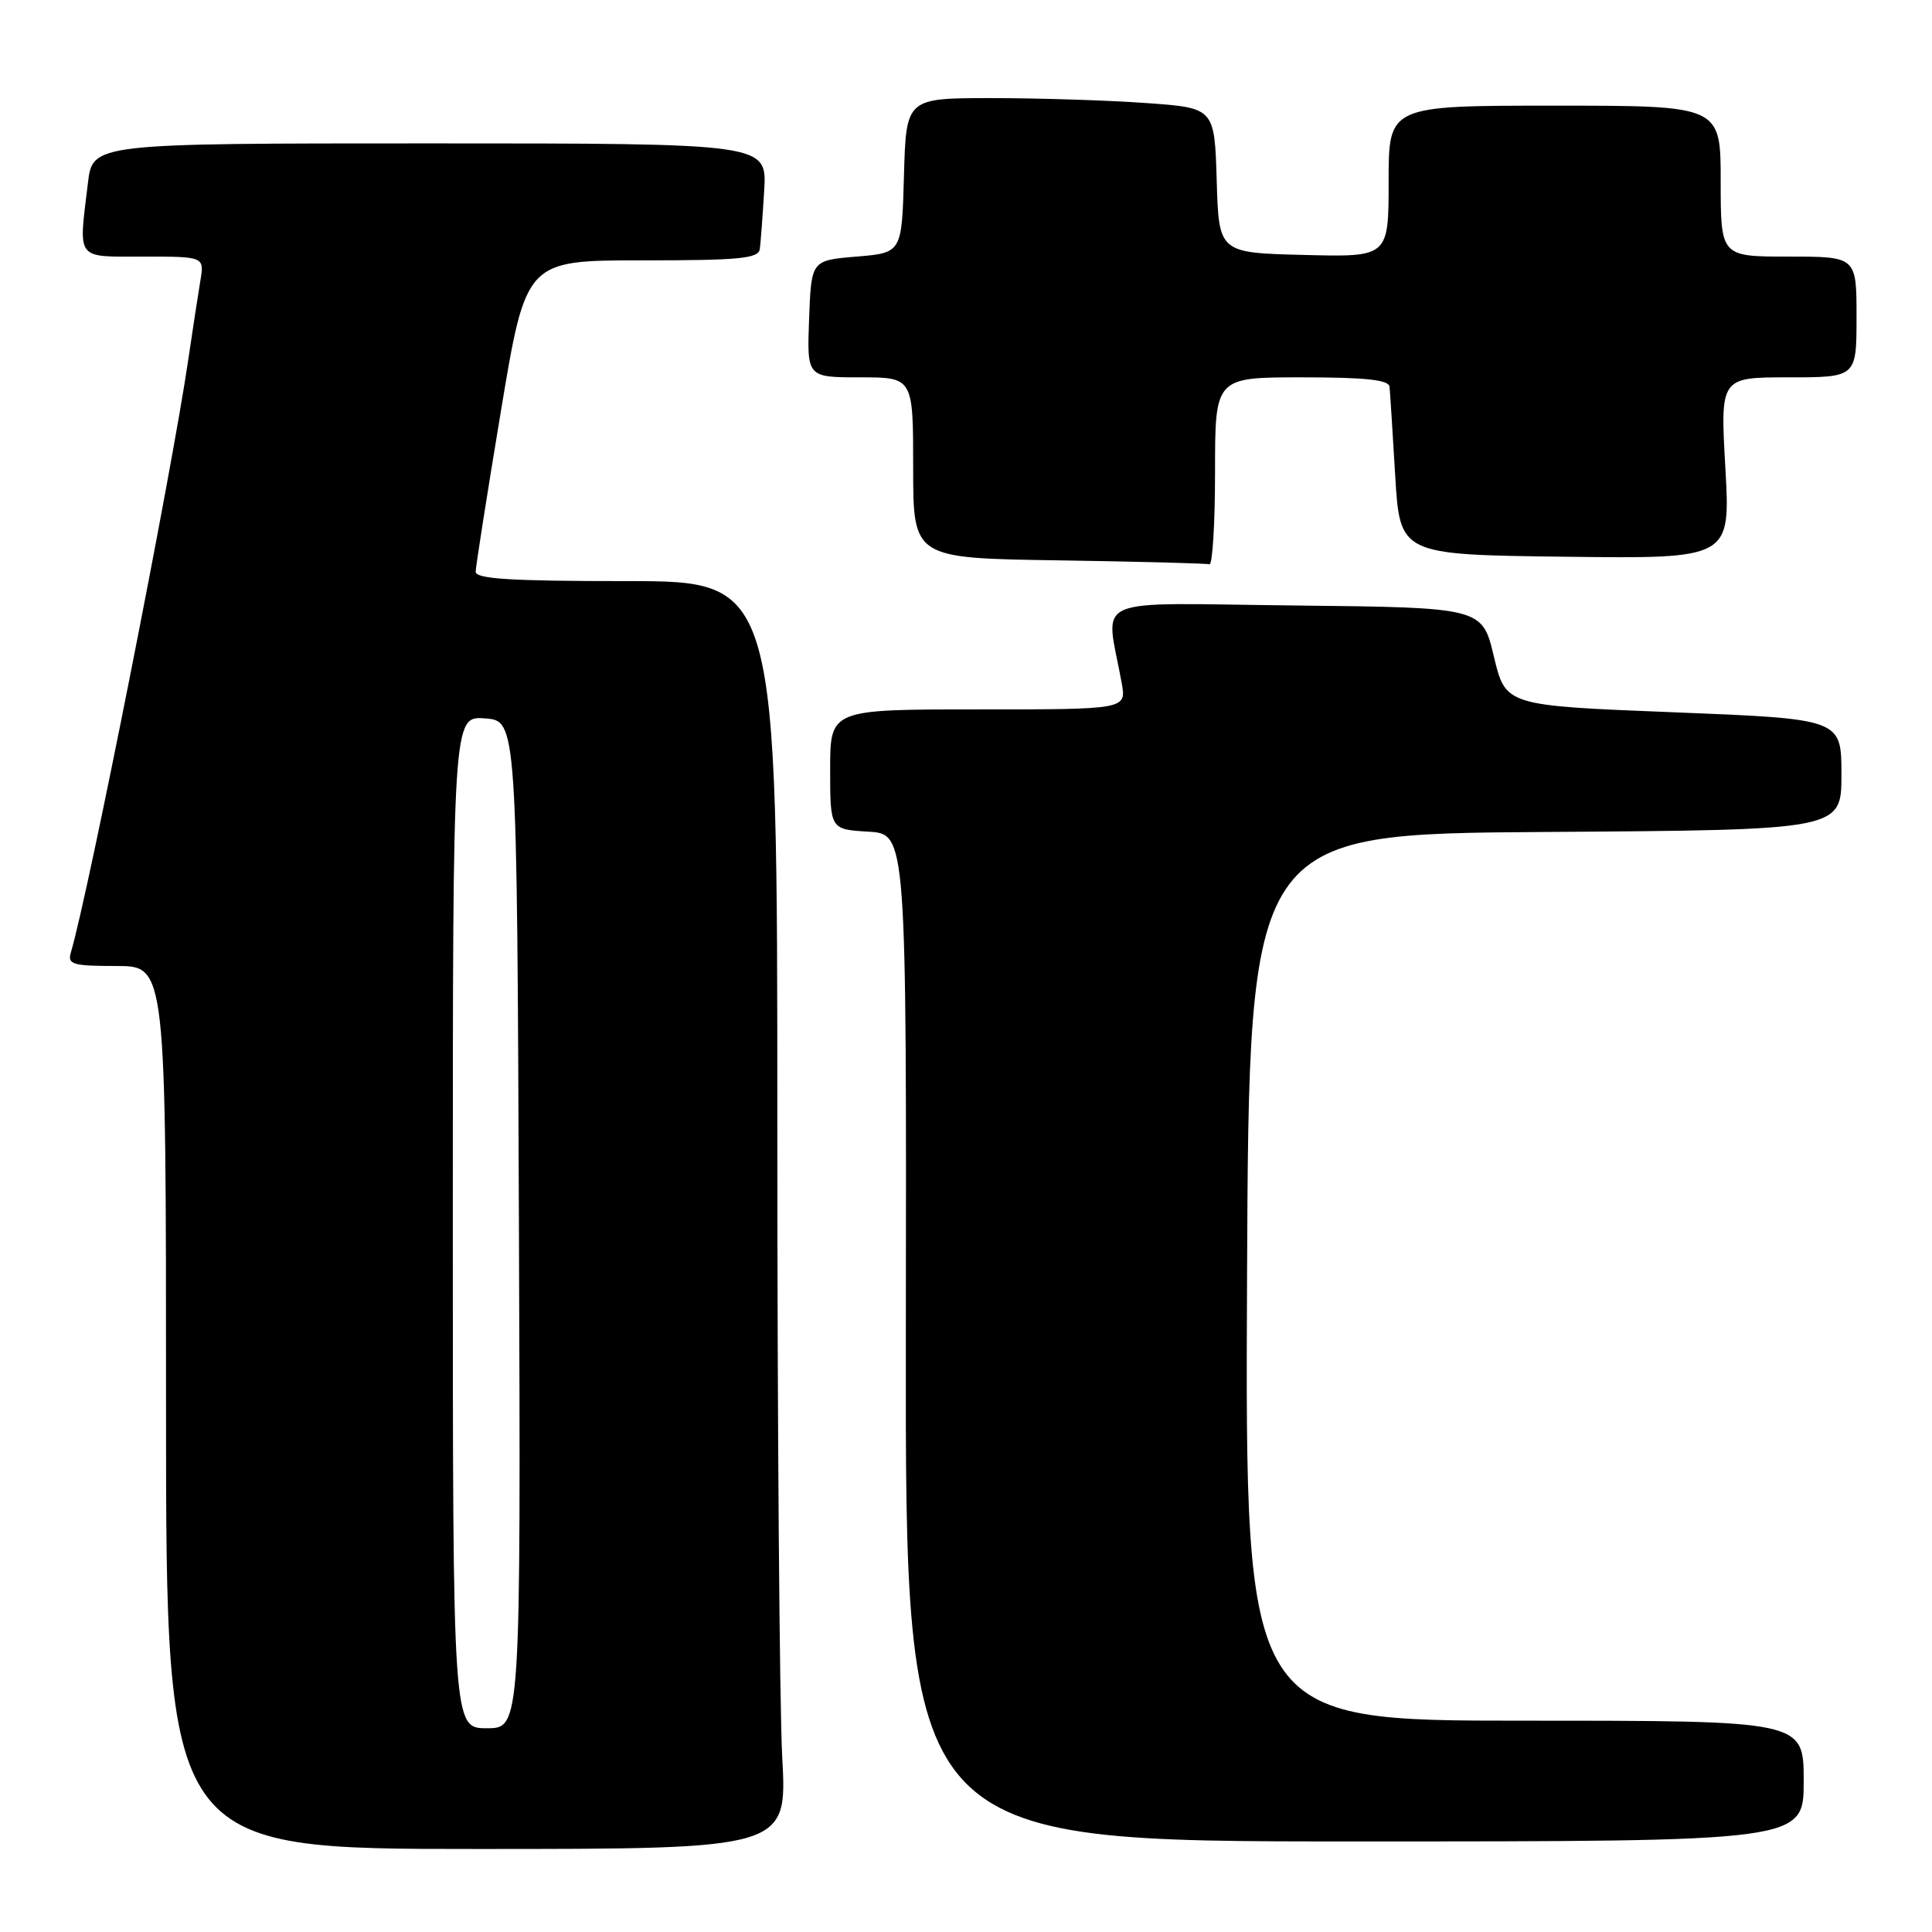 <?xml version="1.0" encoding="UTF-8" standalone="no"?>
<!DOCTYPE svg PUBLIC "-//W3C//DTD SVG 1.1//EN" "http://www.w3.org/Graphics/SVG/1.1/DTD/svg11.dtd" >
<svg xmlns="http://www.w3.org/2000/svg" xmlns:xlink="http://www.w3.org/1999/xlink" version="1.1" viewBox="0 0 256 256">
 <g >
 <path fill="currentColor"
d=" M 103.65 232.84 C 103.29 226.16 103.00 188.36 103.00 148.84 C 103.00 77.00 103.00 77.00 83.00 77.00 C 67.65 77.00 63.01 76.71 63.03 75.75 C 63.04 75.06 64.54 65.50 66.37 54.50 C 69.69 34.50 69.69 34.50 85.08 34.50 C 98.00 34.50 100.50 34.26 100.68 33.00 C 100.79 32.17 101.05 28.69 101.26 25.25 C 101.63 19.00 101.63 19.00 56.95 19.00 C 12.28 19.00 12.28 19.00 11.65 24.25 C 10.40 34.62 9.93 34.00 19.05 34.00 C 27.09 34.00 27.09 34.00 26.54 37.25 C 26.24 39.04 25.54 43.65 24.97 47.50 C 22.78 62.54 11.75 118.24 9.38 126.25 C 8.93 127.79 9.65 128.00 15.43 128.00 C 22.00 128.00 22.00 128.00 22.00 186.50 C 22.00 245.00 22.00 245.00 63.15 245.00 C 104.31 245.00 104.31 245.00 103.65 232.84 Z  M 239.00 236.00 C 239.00 228.00 239.00 228.00 201.99 228.00 C 164.98 228.00 164.98 228.00 165.24 169.25 C 165.50 110.50 165.50 110.50 204.75 110.24 C 244.00 109.98 244.00 109.98 244.00 102.62 C 244.00 95.26 244.00 95.26 221.75 94.38 C 199.50 93.50 199.50 93.50 197.95 87.00 C 196.40 80.50 196.40 80.50 171.57 80.23 C 143.80 79.93 146.51 78.72 148.63 90.50 C 149.26 94.00 149.26 94.00 129.63 94.00 C 110.00 94.00 110.00 94.00 110.00 101.95 C 110.00 109.90 110.00 109.90 115.06 110.20 C 120.12 110.50 120.12 110.50 120.03 177.25 C 119.95 244.00 119.95 244.00 179.47 244.00 C 239.00 244.00 239.00 244.00 239.00 236.00 Z  M 161.00 62.50 C 161.00 50.00 161.00 50.00 172.50 50.00 C 180.97 50.00 184.03 50.33 184.12 51.25 C 184.19 51.94 184.53 57.22 184.87 63.00 C 185.50 73.50 185.50 73.50 207.40 73.77 C 229.30 74.04 229.30 74.04 228.62 62.02 C 227.94 50.00 227.94 50.00 236.97 50.00 C 246.00 50.00 246.00 50.00 246.00 42.00 C 246.00 34.00 246.00 34.00 237.00 34.00 C 228.00 34.00 228.00 34.00 228.00 24.00 C 228.00 14.00 228.00 14.00 206.00 14.00 C 184.00 14.00 184.00 14.00 184.00 24.03 C 184.00 34.07 184.00 34.07 172.75 33.78 C 161.50 33.50 161.50 33.50 161.22 23.90 C 160.93 14.29 160.93 14.29 151.81 13.65 C 146.80 13.29 137.60 13.00 131.38 13.00 C 120.07 13.00 120.07 13.00 119.78 23.25 C 119.50 33.50 119.50 33.50 113.50 34.00 C 107.50 34.50 107.50 34.50 107.21 42.25 C 106.92 50.00 106.92 50.00 113.96 50.00 C 121.00 50.00 121.00 50.00 121.00 61.98 C 121.00 73.96 121.00 73.96 140.25 74.25 C 150.84 74.41 159.84 74.65 160.25 74.77 C 160.66 74.90 161.00 69.38 161.00 62.50 Z  M 60.00 161.94 C 60.00 94.89 60.00 94.89 64.25 95.19 C 68.50 95.50 68.50 95.50 68.76 162.25 C 69.01 229.00 69.01 229.00 64.51 229.00 C 60.00 229.00 60.00 229.00 60.00 161.94 Z "/>
</g>
</svg>
